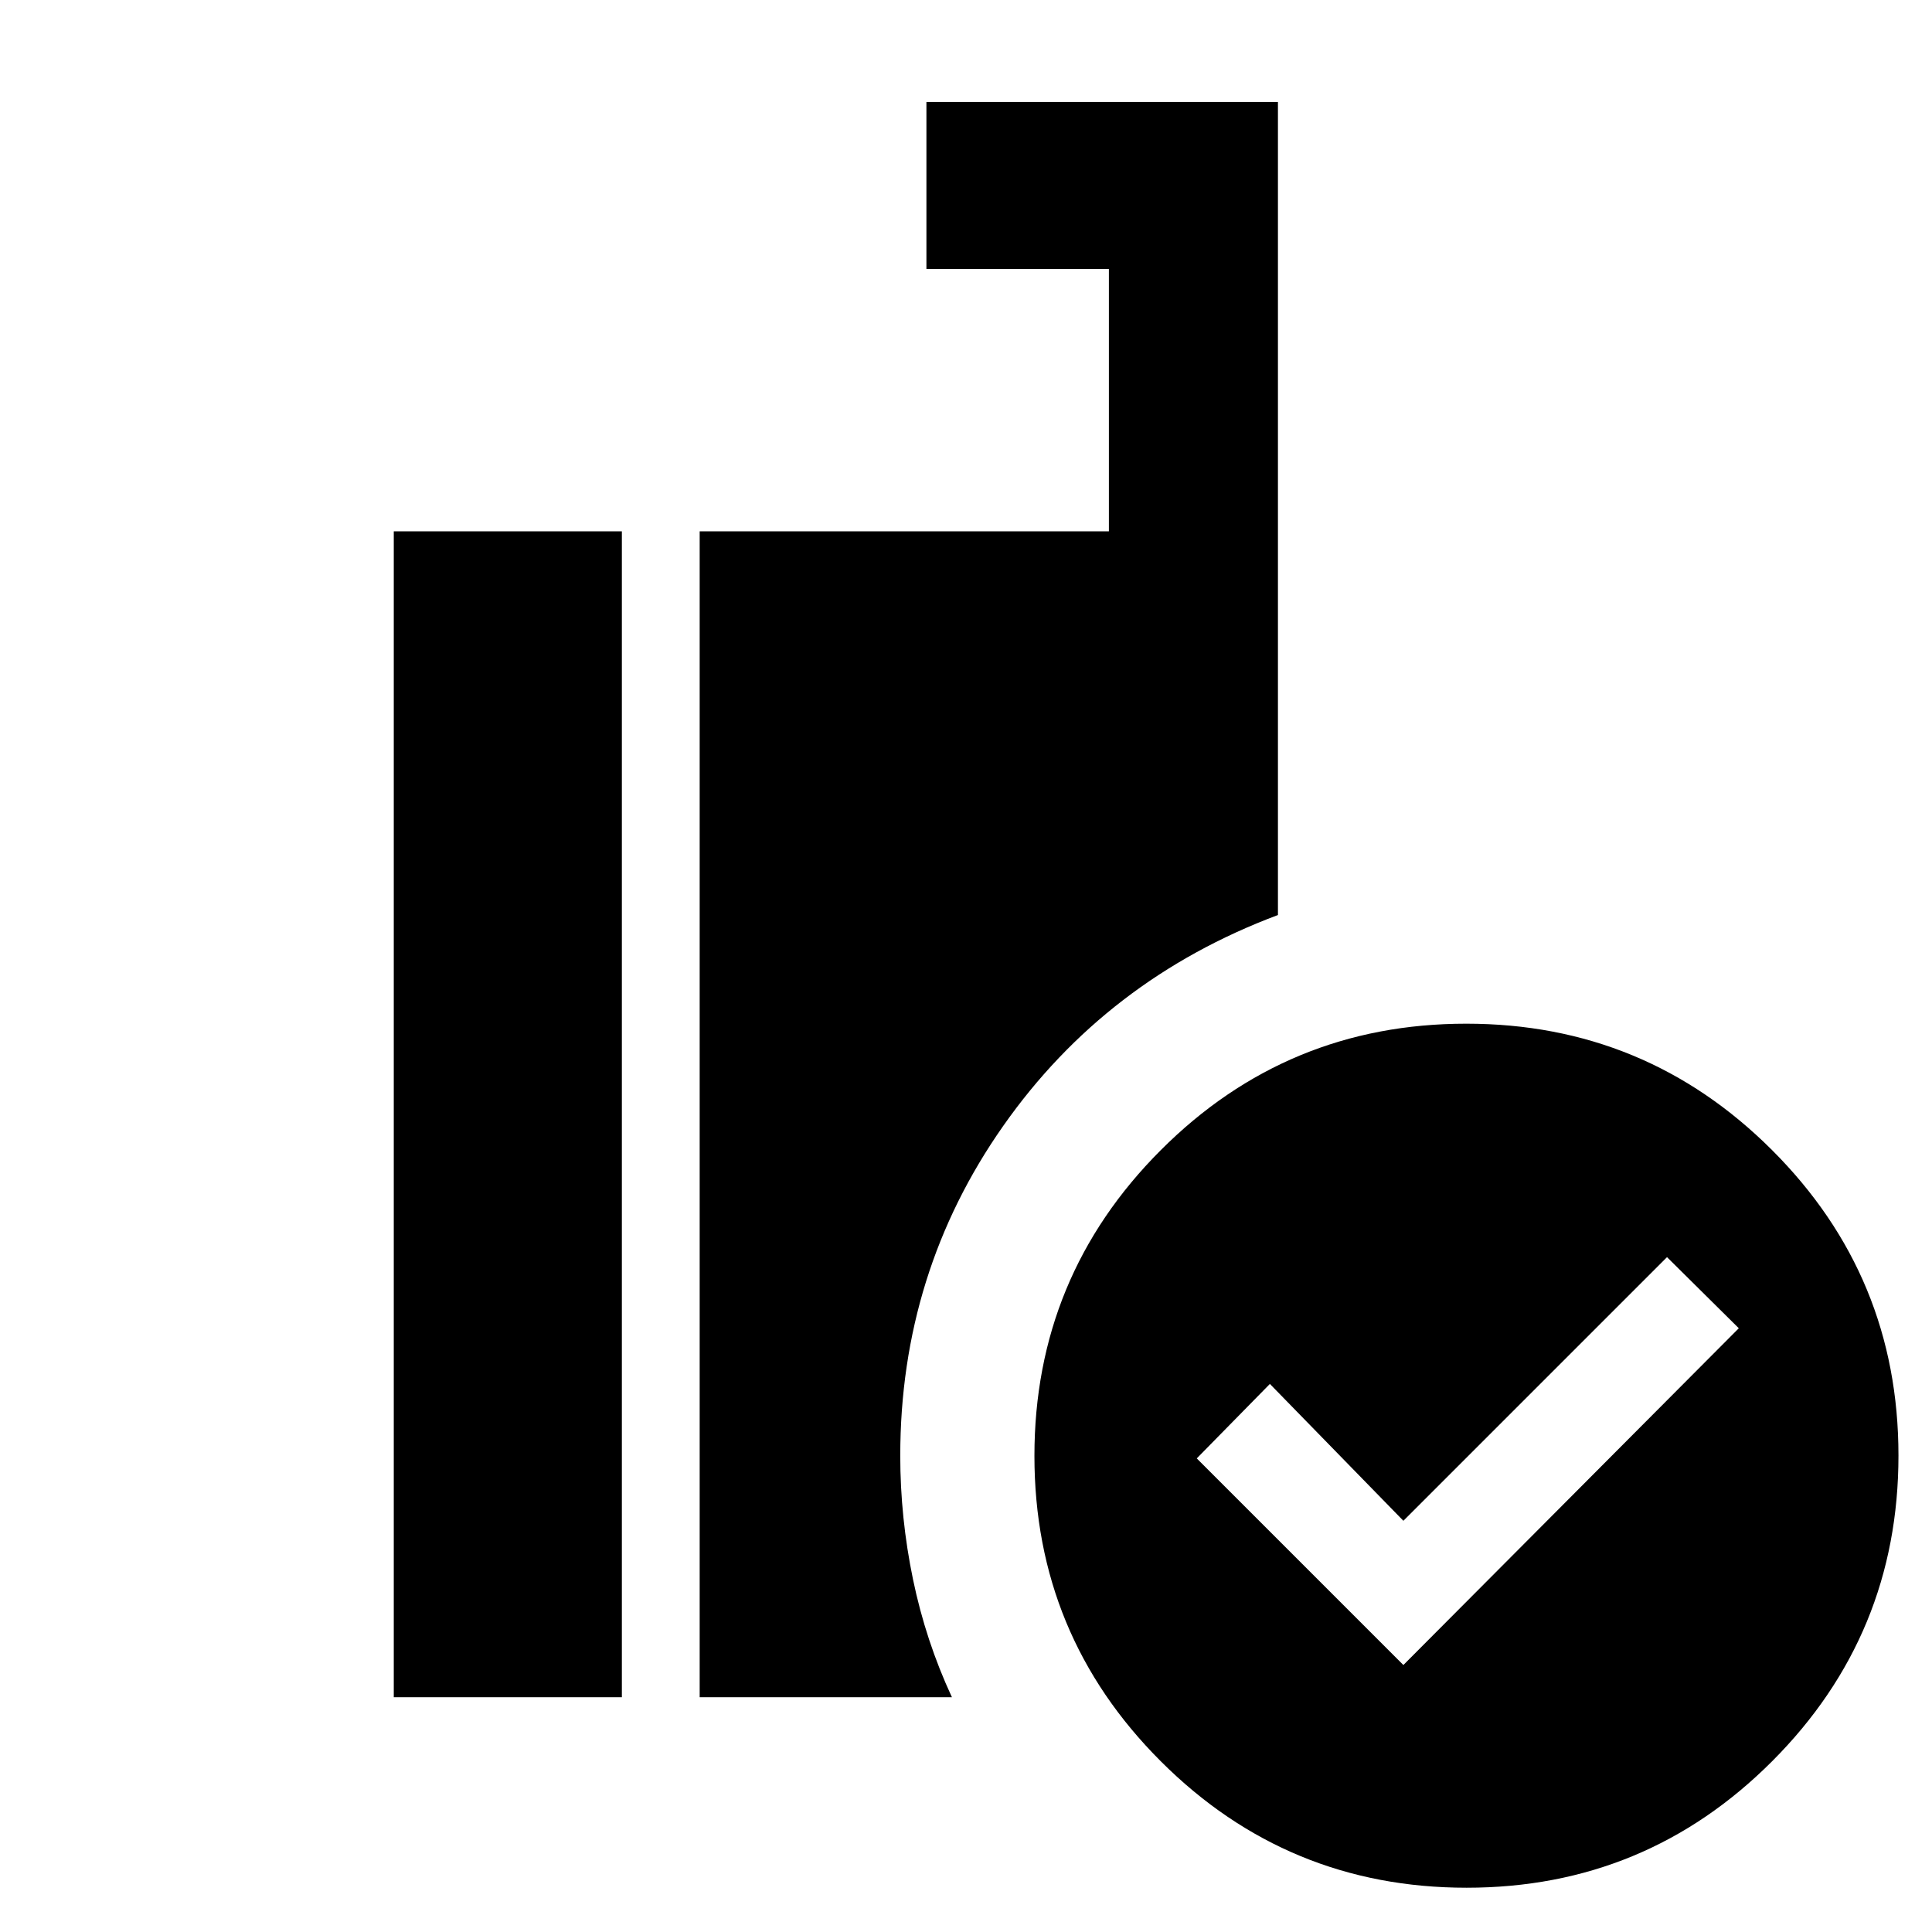 <svg xmlns="http://www.w3.org/2000/svg" height="40" viewBox="0 -960 960 960" width="40"><path d="M697.333-132.667 864-300l-35.667-35.333-131 131-66.333-68-36.333 37 102.666 102.666ZM728.756-22q-89.049 0-151.902-62.764Q514-147.528 514-236.577q0-89.049 62.764-151.903 62.764-62.853 151.813-62.853 89.05 0 151.903 62.764 62.853 62.764 62.853 151.813 0 89.049-62.764 151.903Q817.806-22 728.756-22Zm-381.09-94.667v-579.332h203.335v-130.335h-90.667v-82.999H635v404.001q-85.455 32.029-136.56 104.879-51.106 72.85-51.106 163.786 0 30.89 6.333 61.445 6.334 30.555 19.334 58.555H347.666Zm-151.999 0v-579.332H309v579.332H195.667Z"/></svg>